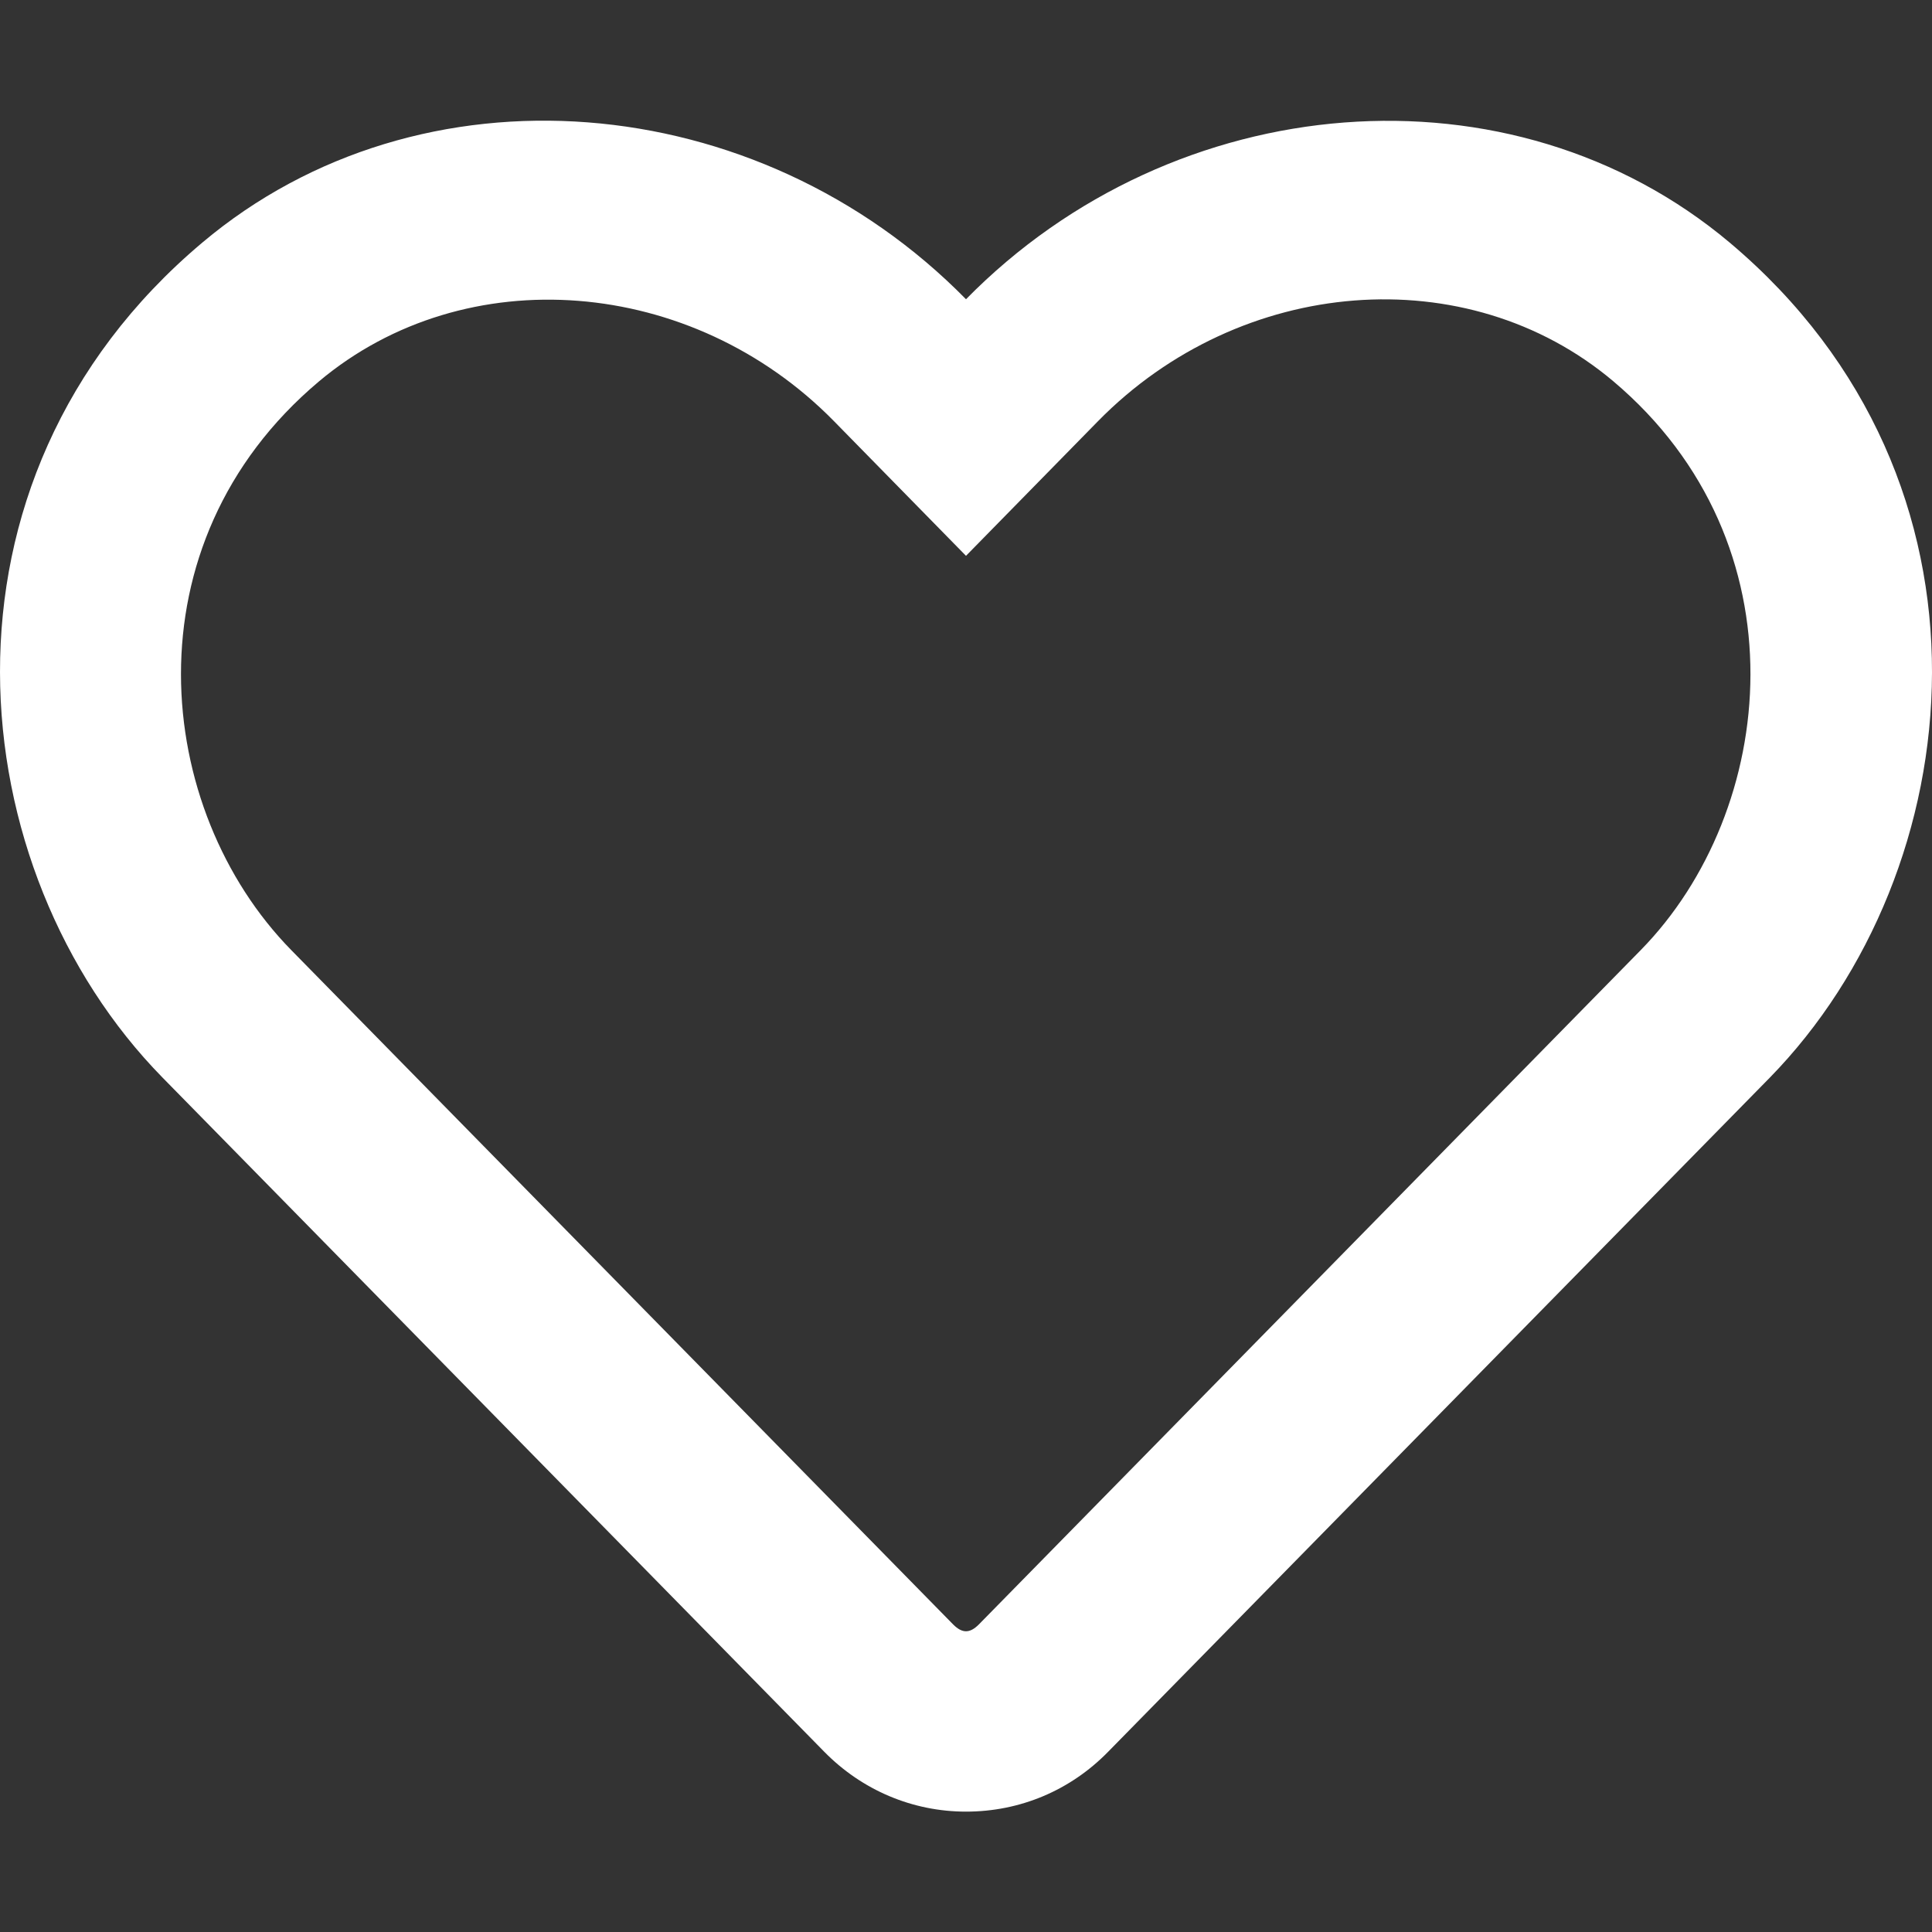 <?xml version="1.0" encoding="utf-8"?>
<!-- Generator: Adobe Illustrator 17.0.0, SVG Export Plug-In . SVG Version: 6.00 Build 0)  -->
<!DOCTYPE svg PUBLIC "-//W3C//DTD SVG 1.1//EN" "http://www.w3.org/Graphics/SVG/1.1/DTD/svg11.dtd">
<svg version="1.1" id="Layer_1" focusable="false" xmlns="http://www.w3.org/2000/svg" xmlns:xlink="http://www.w3.org/1999/xlink"
	 x="0px" y="0px" width="200px" height="200px" viewBox="0 0 200 200" enable-background="new 0 0 200 200" xml:space="preserve">
<rect x="0" y="0" width="200" height="200" fill="#333333" stroke="none"/>
<path fill="#FFFFFF" d="M179.062,25.117C156.484,6.133,121.602,8.984,100,30.977C78.398,8.984,43.516,6.094,20.938,25.117
	c-29.375,24.727-25.078,65.039-4.141,86.406l68.516,69.805c3.906,3.984,9.141,6.211,14.688,6.211c5.586,0,10.781-2.188,14.688-6.172
	l68.516-69.805C204.102,90.195,208.477,49.883,179.062,25.117z M169.844,98.359l-68.516,69.805c-0.938,0.938-1.719,0.938-2.656,0
	L30.156,98.359c-14.258-14.531-17.148-42.031,2.852-58.867c15.195-12.773,38.633-10.859,53.32,4.102L100,57.539l13.672-13.945
	c14.766-15.039,38.203-16.875,53.32-4.141C186.953,56.289,183.984,83.945,169.844,98.359z"/>
</svg>
